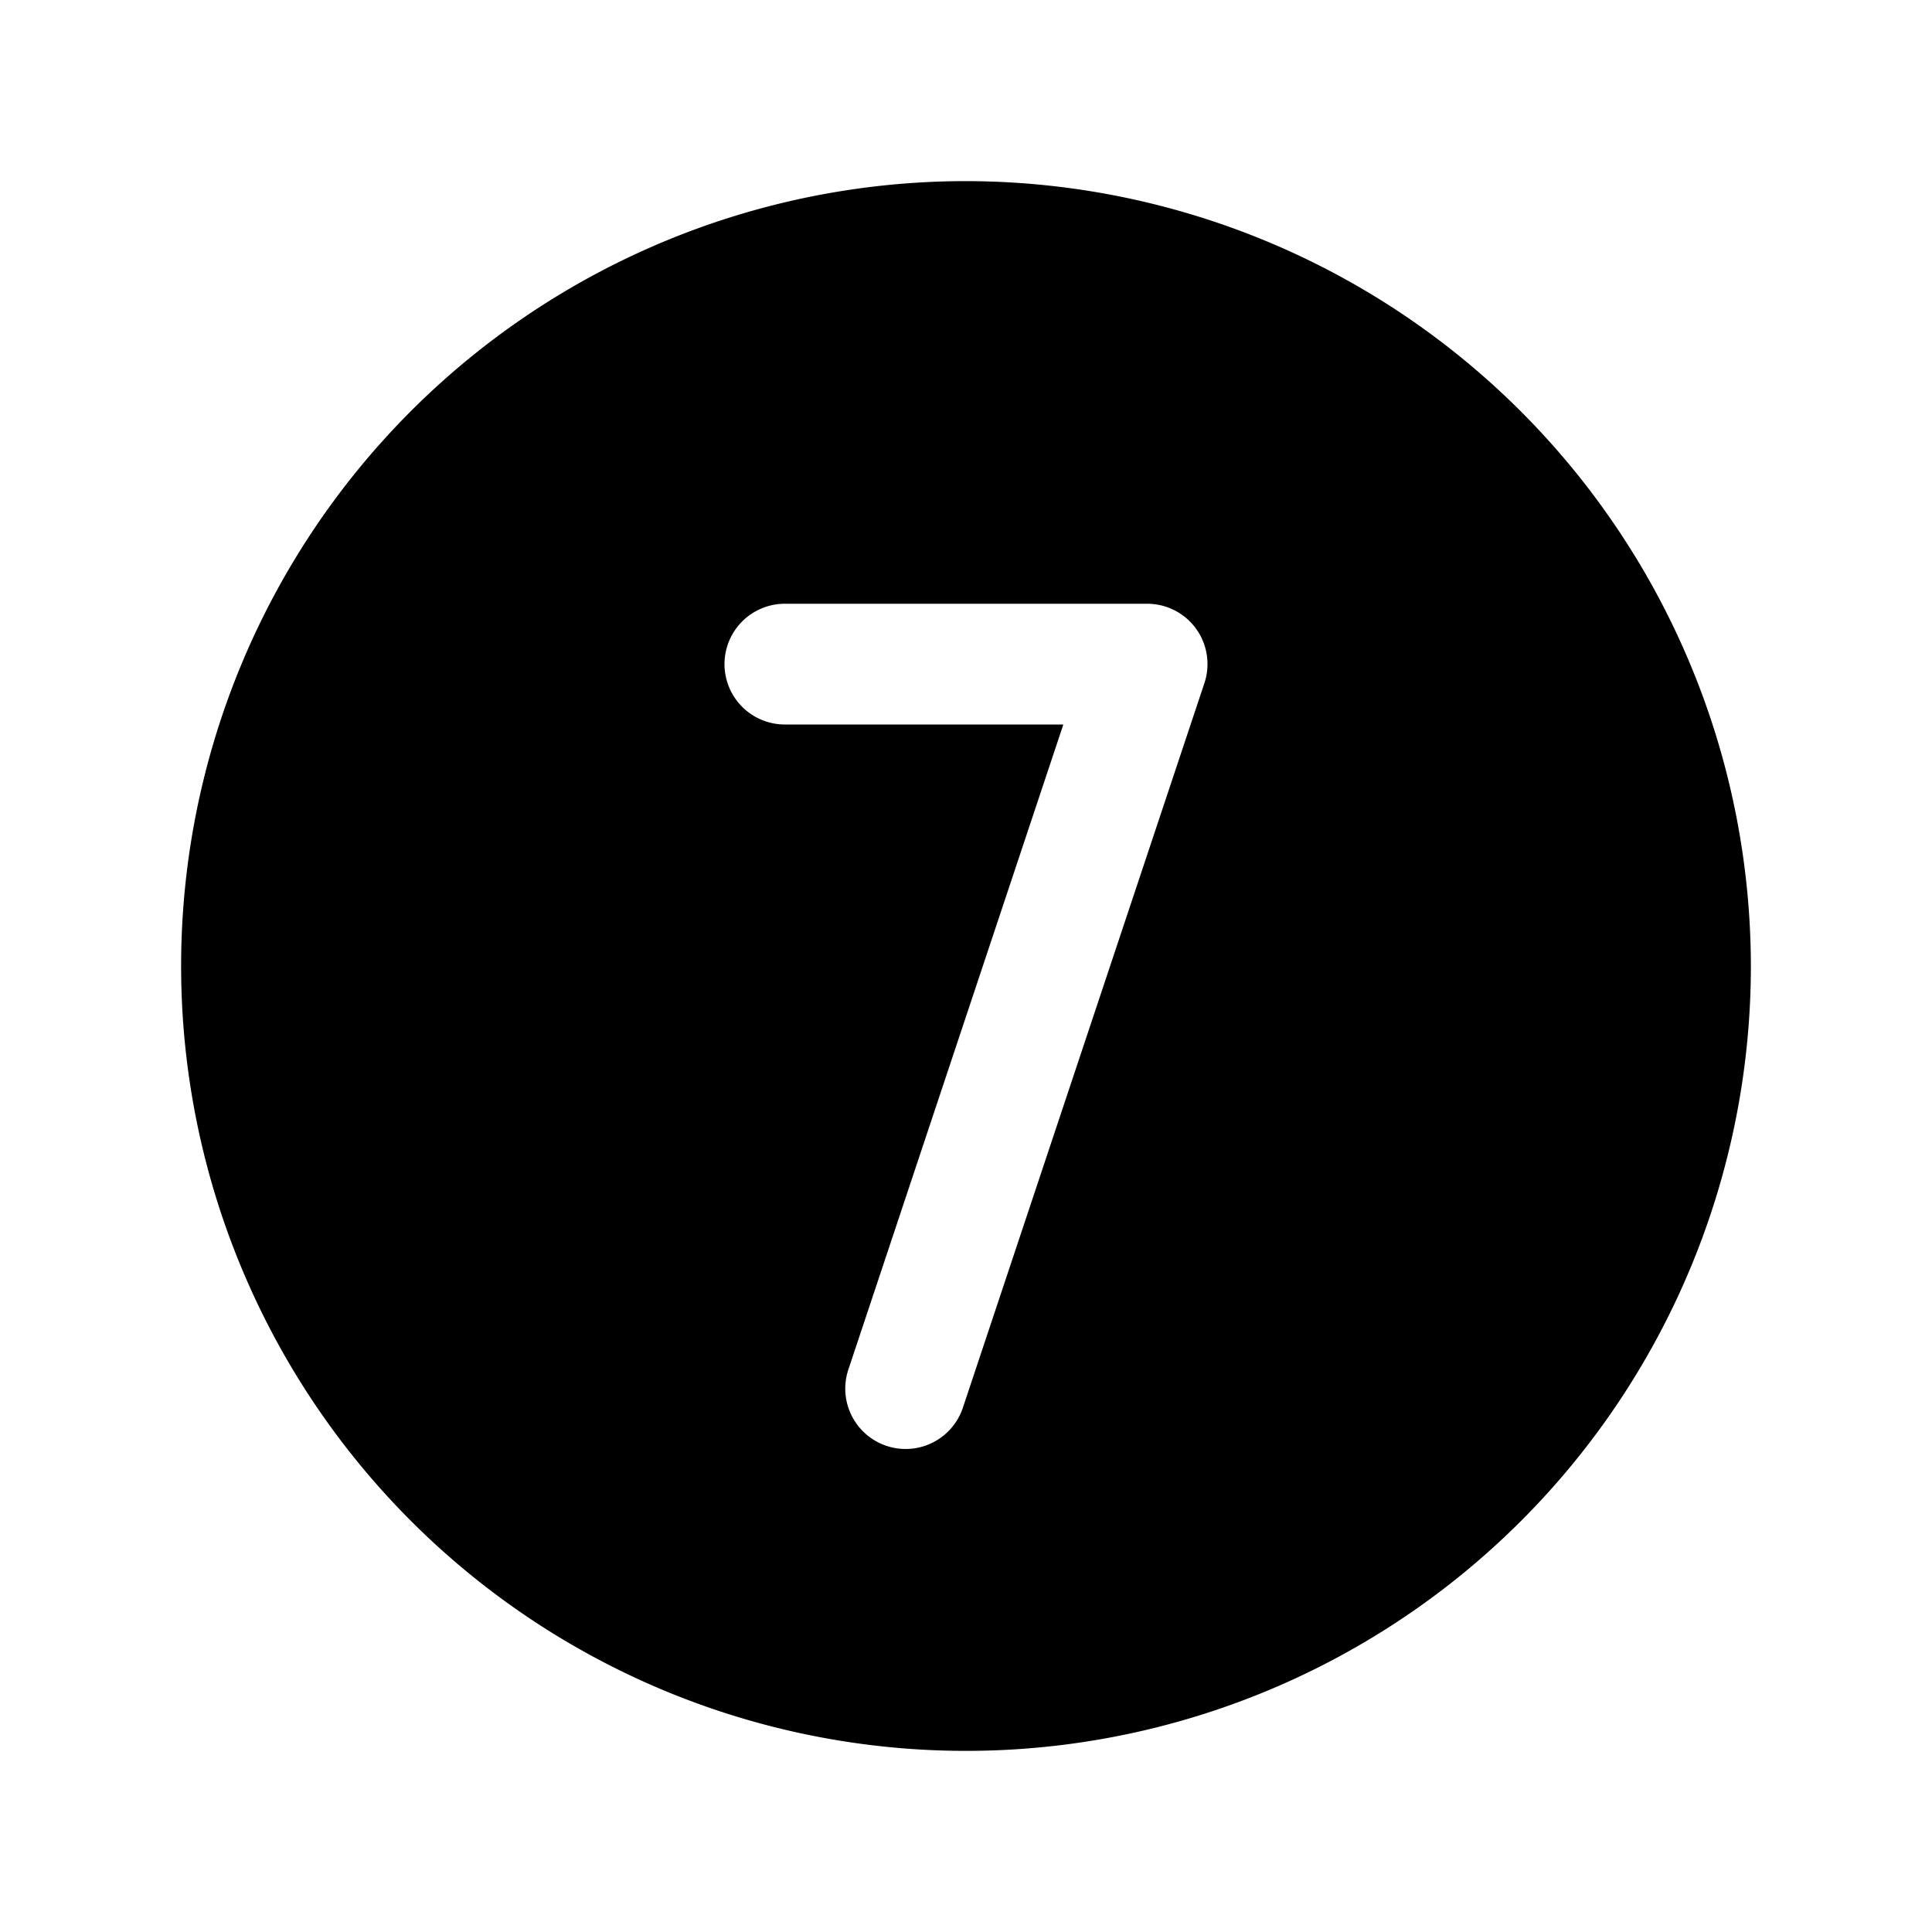 <svg id="Flat" xmlns="http://www.w3.org/2000/svg" viewBox="0 0 256 256">
  <path d="M128,24A104,104,0,1,0,232,128,104.12,104.12,0,0,0,128,24Zm31.586,66.531-32,96a7.997,7.997,0,1,1-15.172-5.062L140.898,96H104a8,8,0,0,1,0-16h48a7.992,7.992,0,0,1,7.586,10.531Z"/>
</svg>

